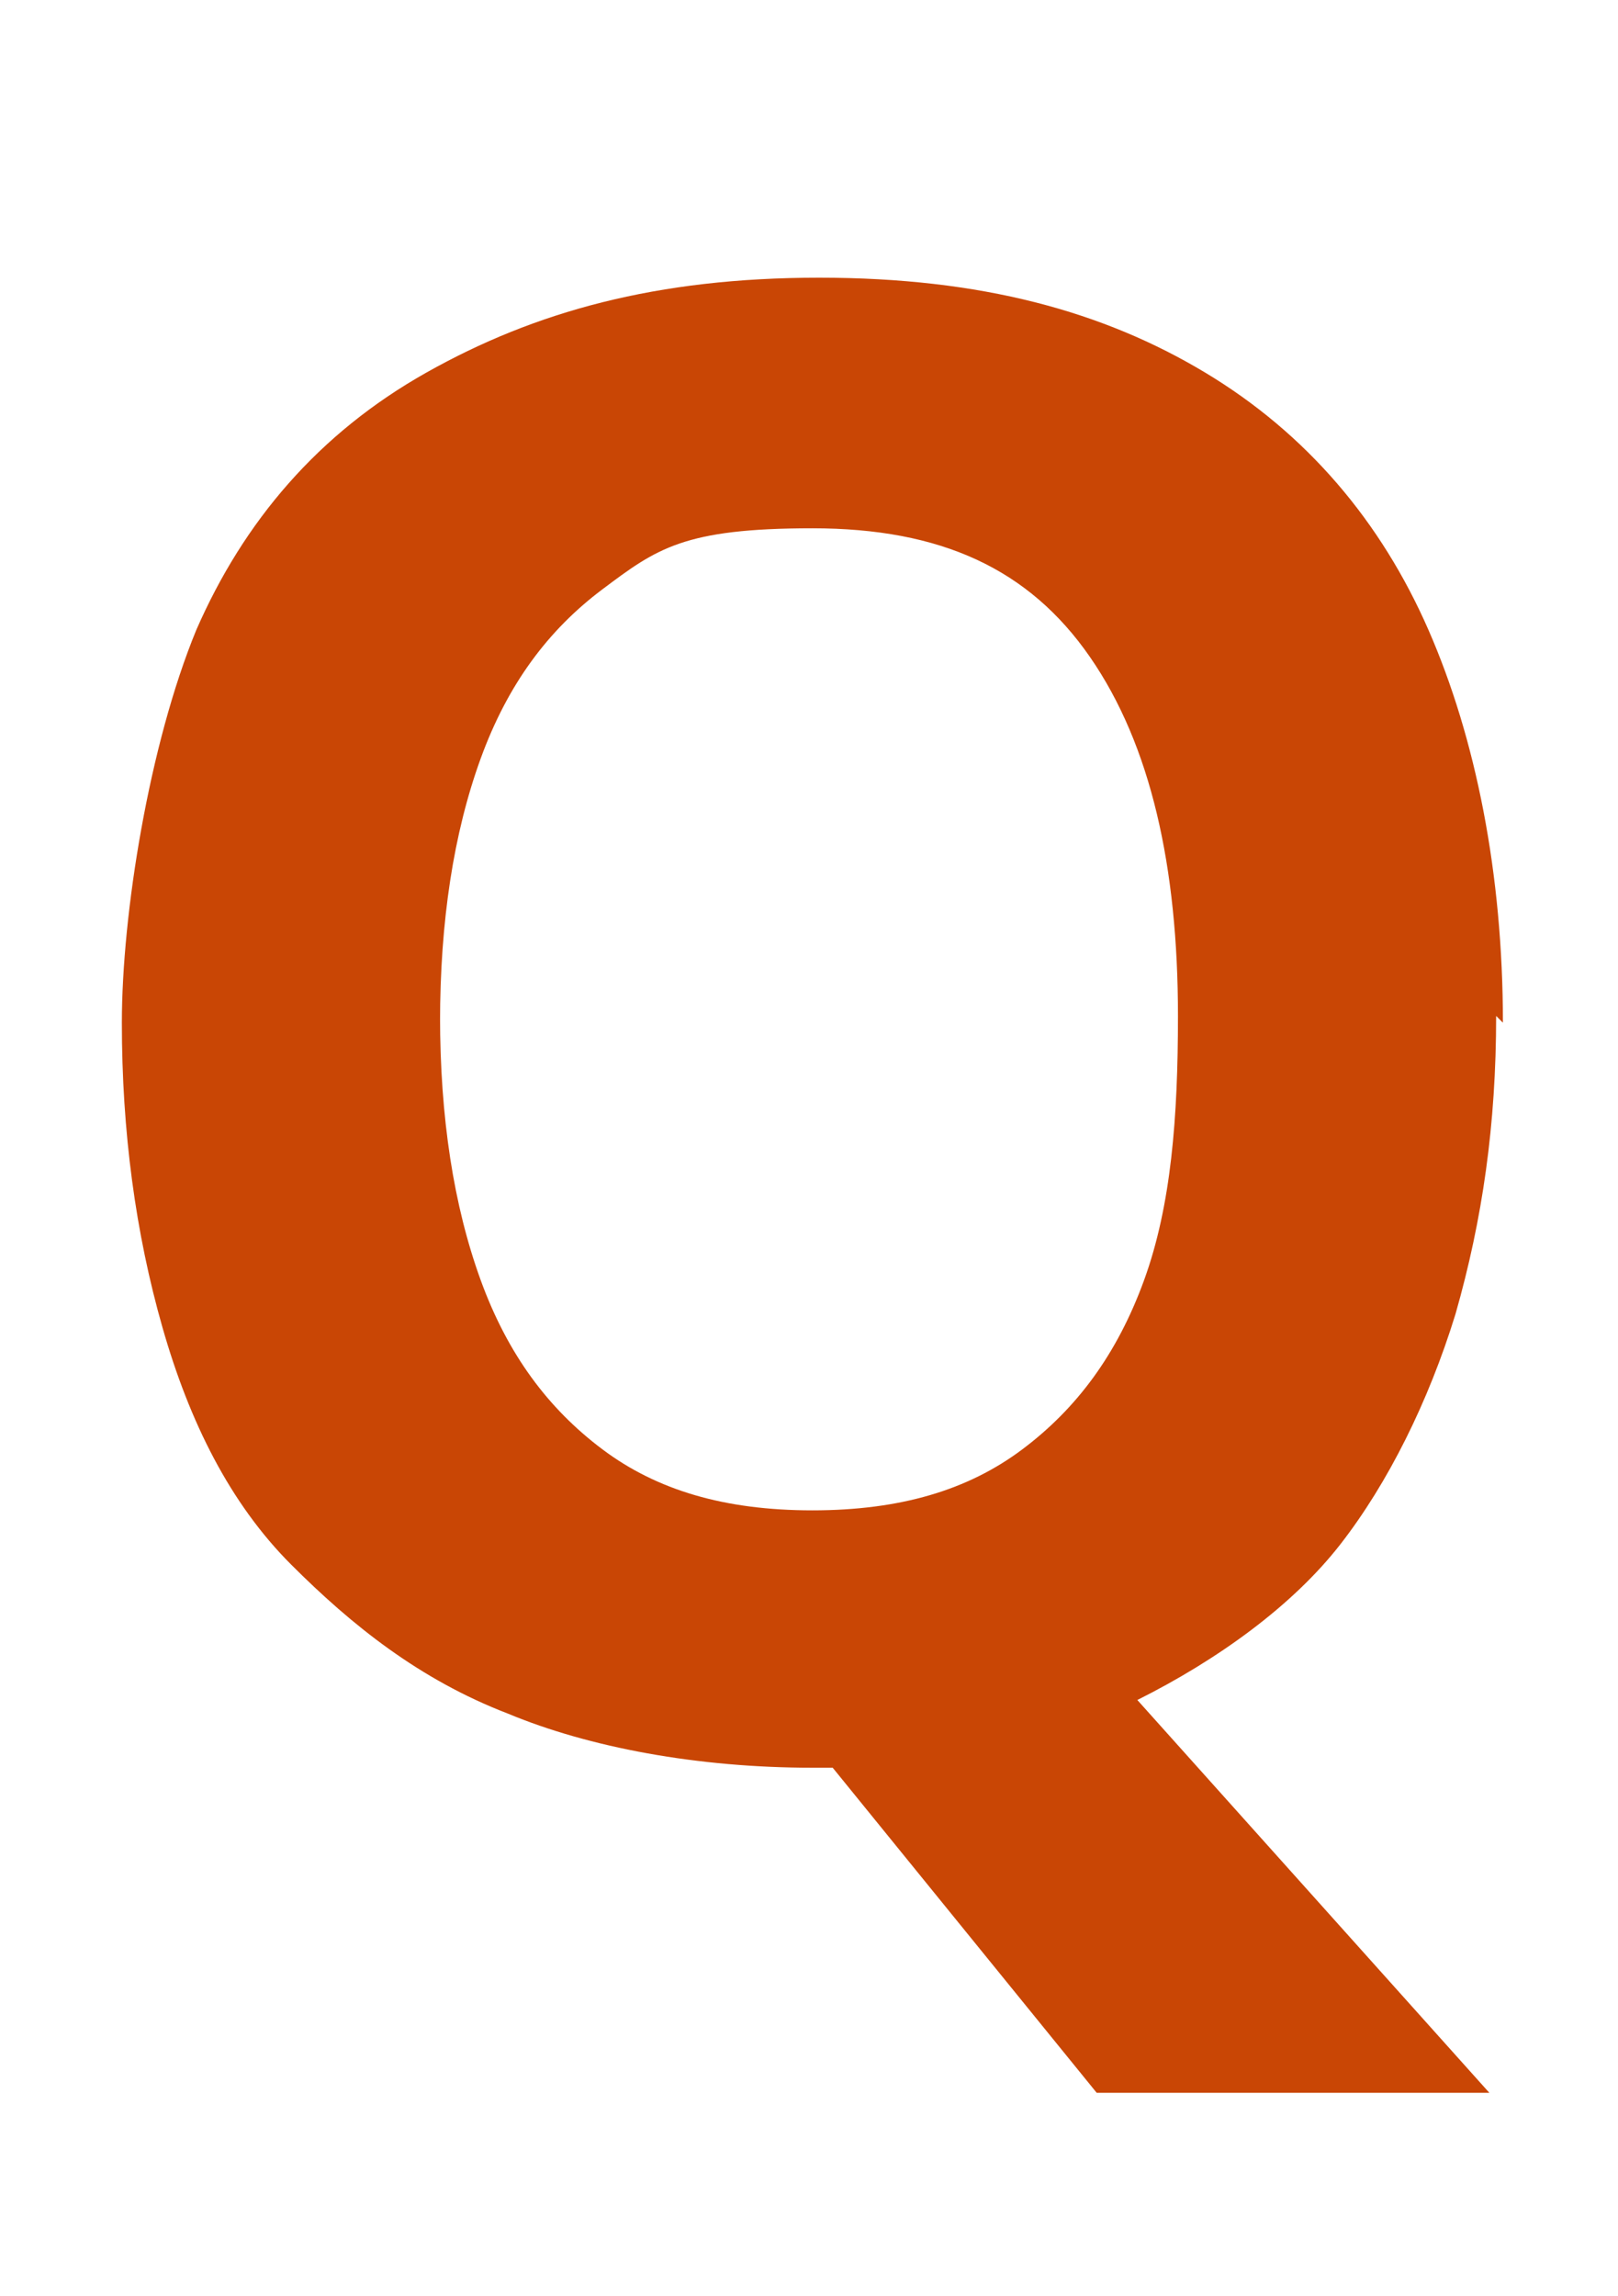 <?xml version="1.0" encoding="UTF-8"?>
<svg id="_レイヤー_2" data-name="レイヤー 2" xmlns="http://www.w3.org/2000/svg" viewBox="0 0 23.9 33.9">
  <defs>
    <style>
      .cls-1 {
        fill: #c94605;
      }
    </style>
  </defs>
  <g id="contents">
    <path class="cls-1" d="M22.1,15c0,1.6-.2,3-.6,4.4-.4,1.3-1,2.5-1.7,3.4s-1.8,1.7-3,2.3l5.2,5.8h-5.8l-3.9-4.8h-.3c-1.7,0-3.3-.3-4.5-.8-1.3-.5-2.3-1.3-3.2-2.2s-1.5-2.1-1.9-3.5-.6-2.9-.6-4.5.4-4.1,1.1-5.8c.7-1.6,1.8-2.9,3.4-3.8s3.4-1.4,5.8-1.4,4.2.5,5.7,1.4,2.6,2.2,3.3,3.8,1.1,3.6,1.1,5.8ZM6.5,15c0,1.5.2,2.8.6,3.9s1,1.9,1.8,2.5,1.8.9,3.1.9,2.3-.3,3.1-.9,1.4-1.4,1.8-2.5.5-2.4.5-3.9c0-2.2-.4-4-1.3-5.3s-2.2-1.9-4.1-1.9-2.3.3-3.1.9-1.4,1.4-1.8,2.5-.6,2.4-.6,3.9Z"/>
  </g>
</svg>